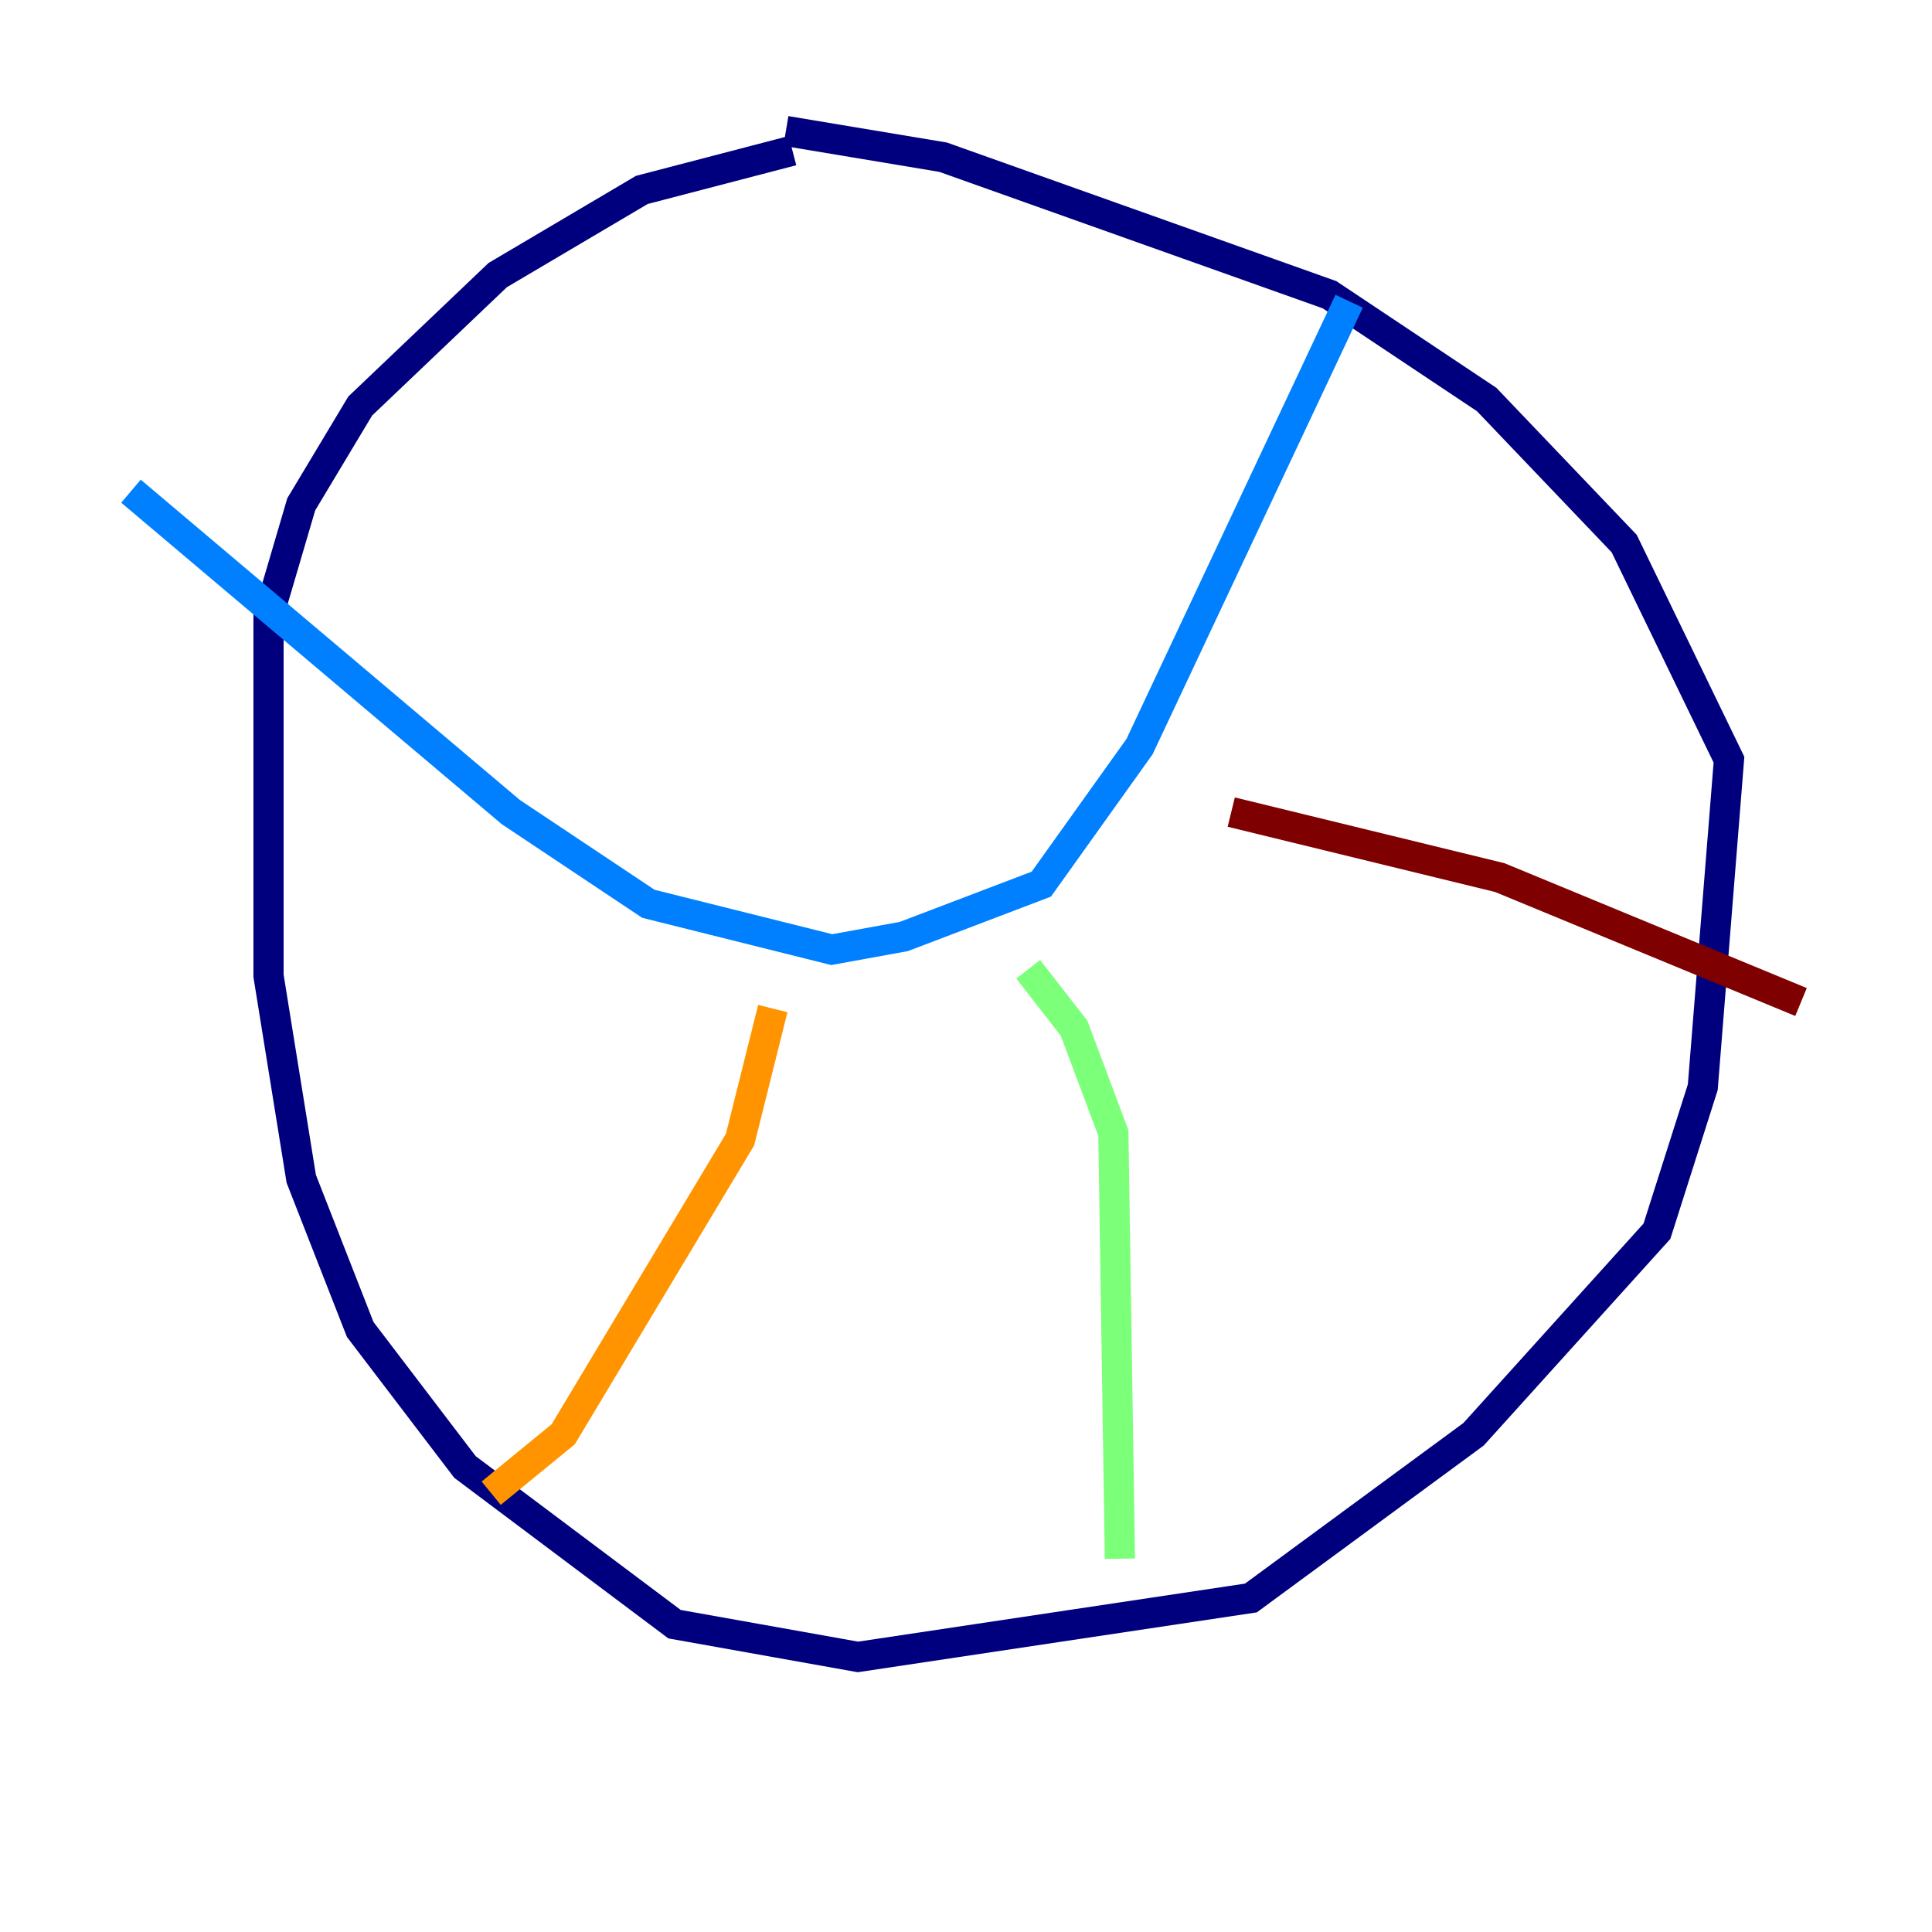 <?xml version="1.0" encoding="utf-8" ?>
<svg baseProfile="tiny" height="128" version="1.2" viewBox="0,0,128,128" width="128" xmlns="http://www.w3.org/2000/svg" xmlns:ev="http://www.w3.org/2001/xml-events" xmlns:xlink="http://www.w3.org/1999/xlink"><defs /><polyline fill="none" points="52.068,8.678 62.481,10.414 88.081,19.525 98.495,26.468 107.607,36.014 114.549,50.332 112.814,72.027 109.776,81.573 97.627,95.024 82.875,105.871 56.841,109.776 44.691,107.607 30.807,97.193 23.864,88.081 19.959,78.102 17.79,64.651 17.79,40.786 19.959,33.41 23.864,26.902 32.976,18.224 42.522,12.583 52.502,9.98" stroke="#00007f" stroke-width="2" /><polyline fill="none" points="89.383,19.959 75.498,49.464 68.99,58.576 59.878,62.047 55.105,62.915 42.956,59.878 33.844,53.803 8.678,32.542" stroke="#0080ff" stroke-width="2" /><polyline fill="none" points="68.122,64.217 71.159,68.122 73.763,75.064 74.197,103.268" stroke="#7cff79" stroke-width="2" /><polyline fill="none" points="51.2,66.82 49.031,75.498 45.125,82.007 37.315,95.024 32.542,98.929" stroke="#ff9400" stroke-width="2" /><polyline fill="none" points="81.573,53.803 99.363,58.142 119.322,66.386" stroke="#7f0000" stroke-width="2" /></svg>